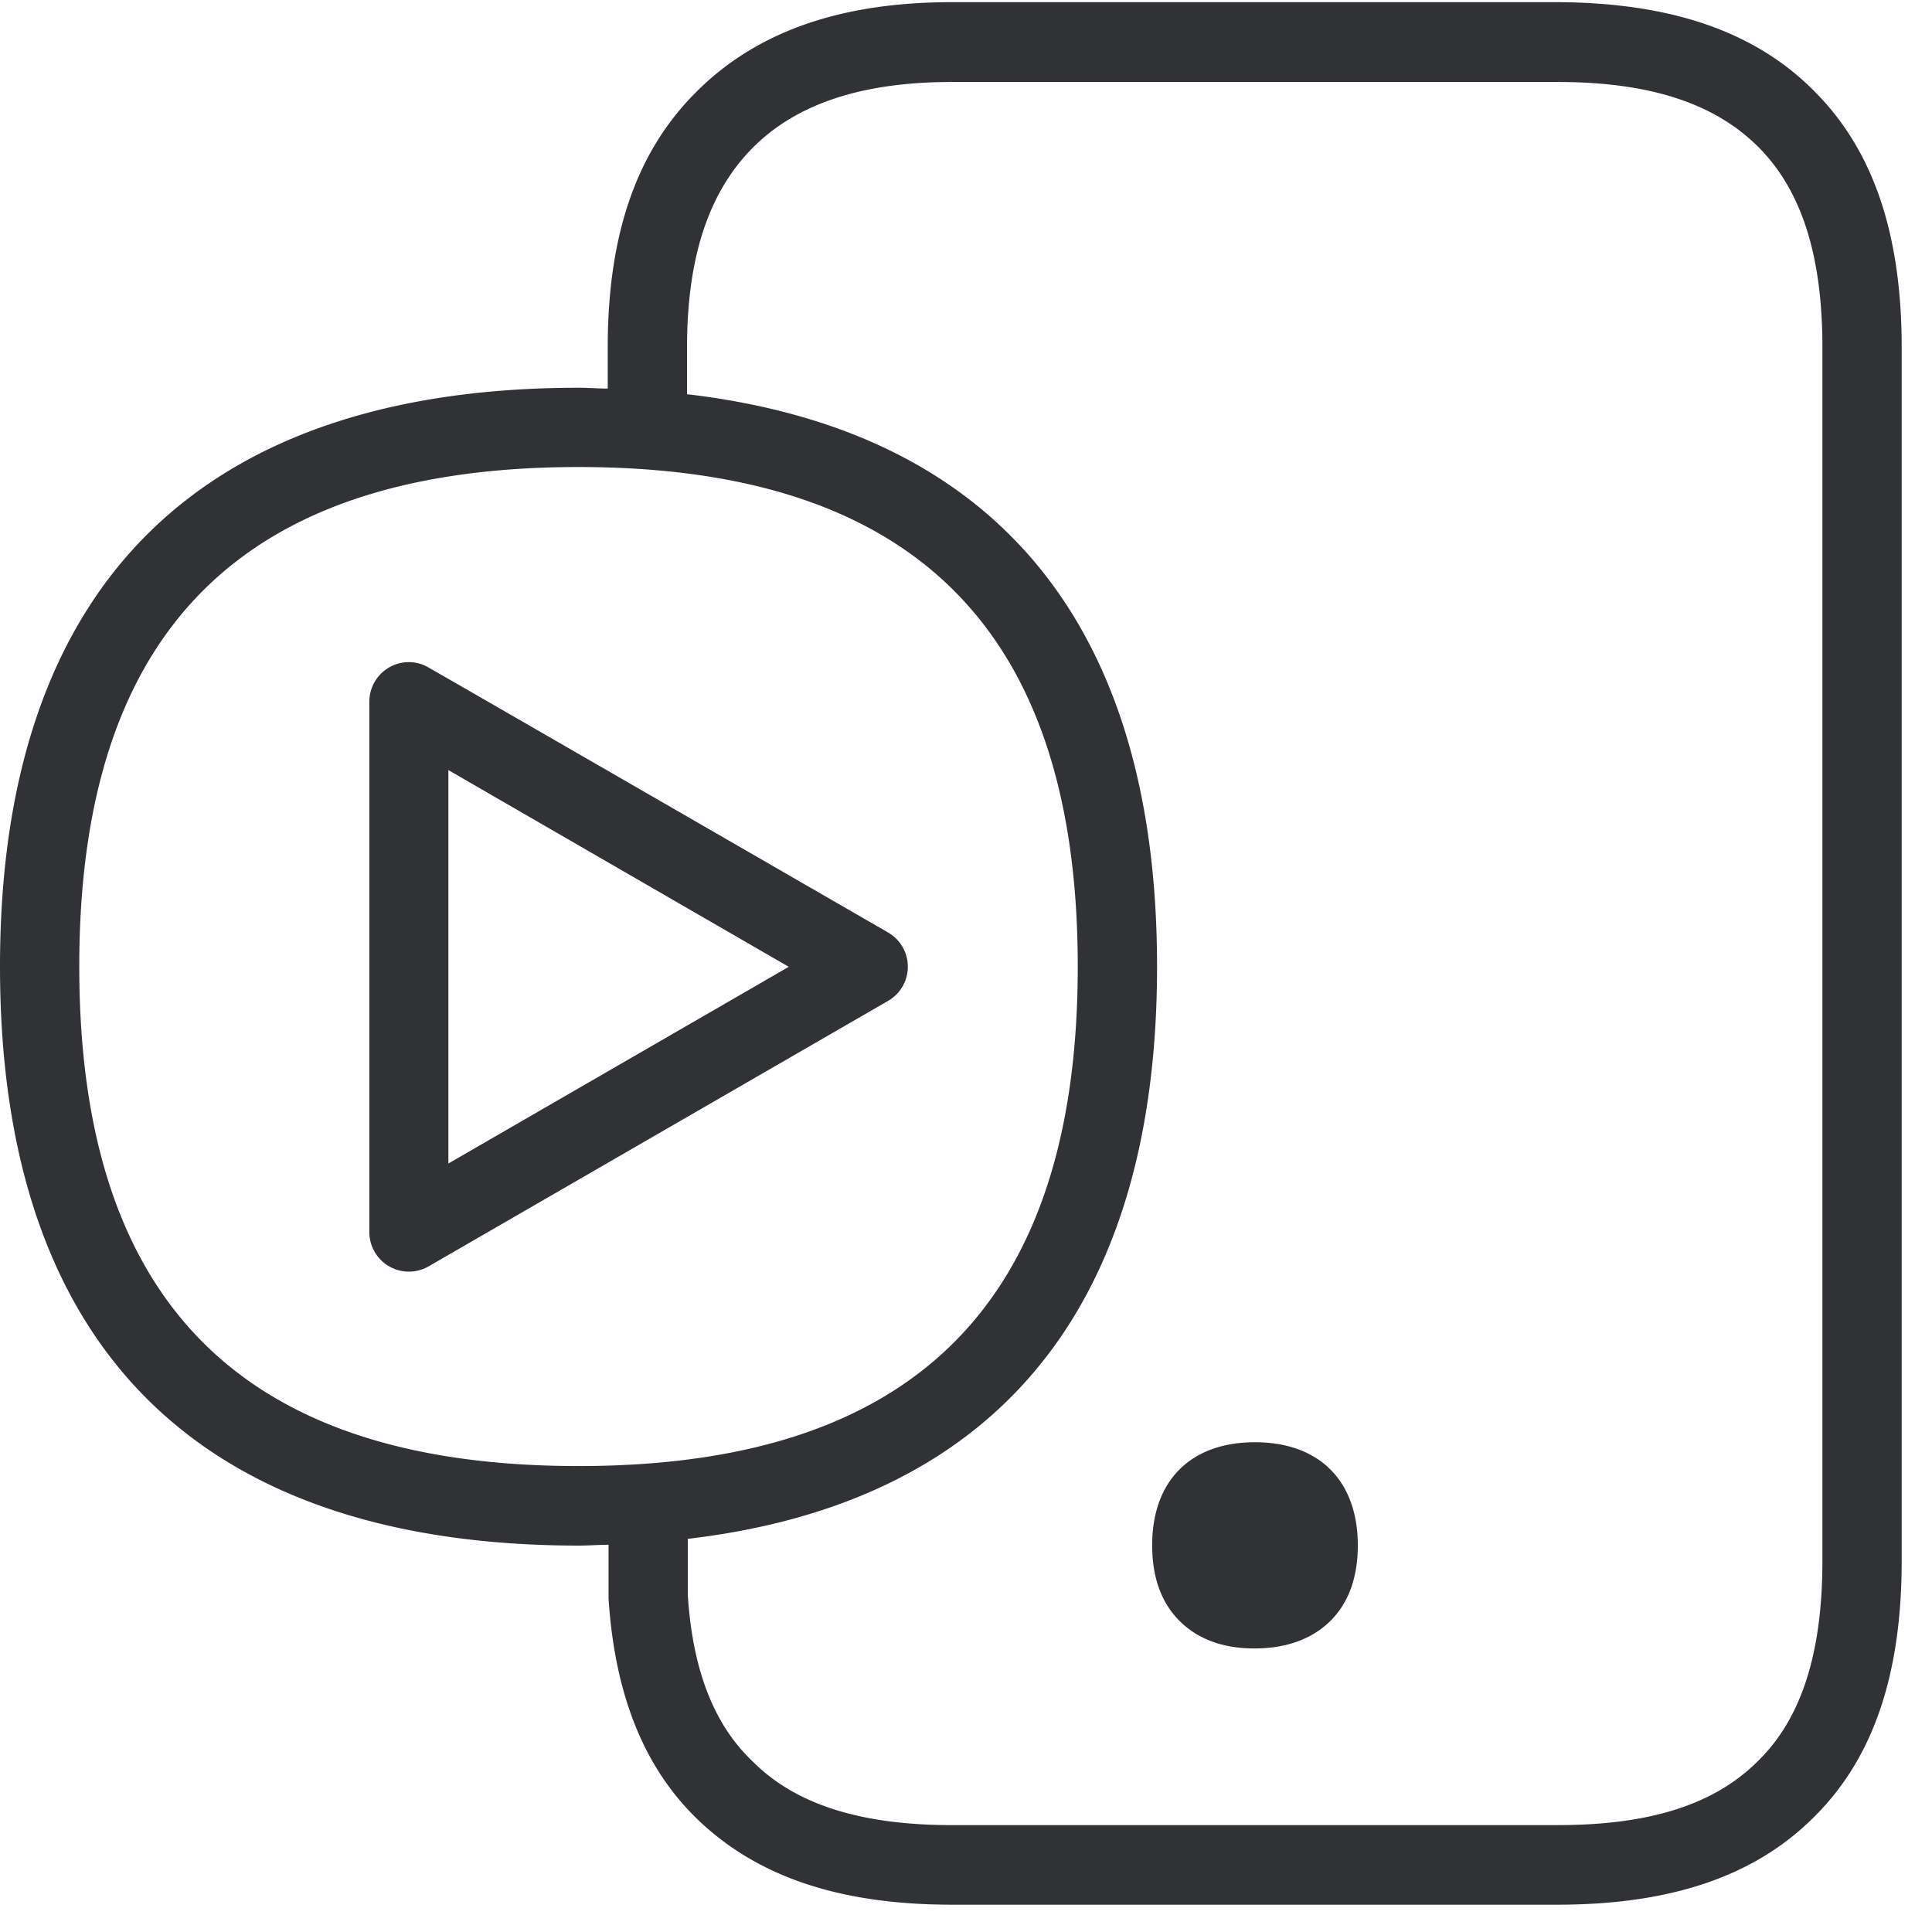 <svg width="64" height="64" xmlns="http://www.w3.org/2000/svg"><path d="M60.37 51.693V11.509c0-3.02-.681-5.199-2.125-6.642-1.443-1.443-3.594-2.151-6.642-2.151H31.525c-2.994 0-5.172.735-6.615 2.205-1.443 1.47-2.151 3.621-2.151 6.588v1.55c9.895 1.157 15.57 7.28 15.57 18.959 0 11.68-5.675 17.802-15.544 18.958v1.864c.153 2.412.834 4.258 2.125 5.486 1.416 1.443 3.594 2.133 6.615 2.133h20.078c3.048 0 5.2-.68 6.642-2.133 1.444-1.416 2.125-3.594 2.125-6.633zm-41.206-3.128c11.124 0 16.538-5.414 16.538-16.547 0-11.133-5.414-16.547-16.538-16.547-11.133 0-16.538 5.414-16.538 16.547 0 11.133 5.405 16.547 16.538 16.547zM60.11 3.03c1.945 1.945 2.886 4.724 2.886 8.48v40.183c0 3.783-.941 6.561-2.913 8.506-1.945 1.946-4.724 2.896-8.48 2.896H31.525c-3.756 0-6.508-.95-8.48-2.887-1.73-1.703-2.68-4.096-2.886-7.251v-1.784c-.34 0-.654.027-.995.027C7.064 51.191 0 45.096 0 32.018c0-13.051 7.063-19.173 19.164-19.173.34 0 .654.027.968.027V11.5c0-3.702.941-6.462 2.913-8.434 1.972-1.99 4.751-2.994 8.48-2.994h20.078c3.783.018 6.562.986 8.507 2.958zM14.853 38.543l11.276-6.516-11.276-6.517v13.033zm14.565-7.654a1.308 1.308 0 010 2.267l-15.22 8.794a1.31 1.31 0 01-1.963-1.138v-17.57a1.31 1.31 0 011.309-1.308c.233 0 .457.063.654.18 0-.01 15.22 8.775 15.22 8.775zm9.636 22.785c-.591-.6-.887-1.434-.887-2.483 0-2.142 1.273-3.415 3.406-3.415s3.406 1.282 3.406 3.415c0 1.049-.296 1.882-.887 2.483-.6.61-1.47.932-2.519.932-1.049.01-1.918-.314-2.519-.932z" fill="#313235" fill-rule="nonzero"/></svg>